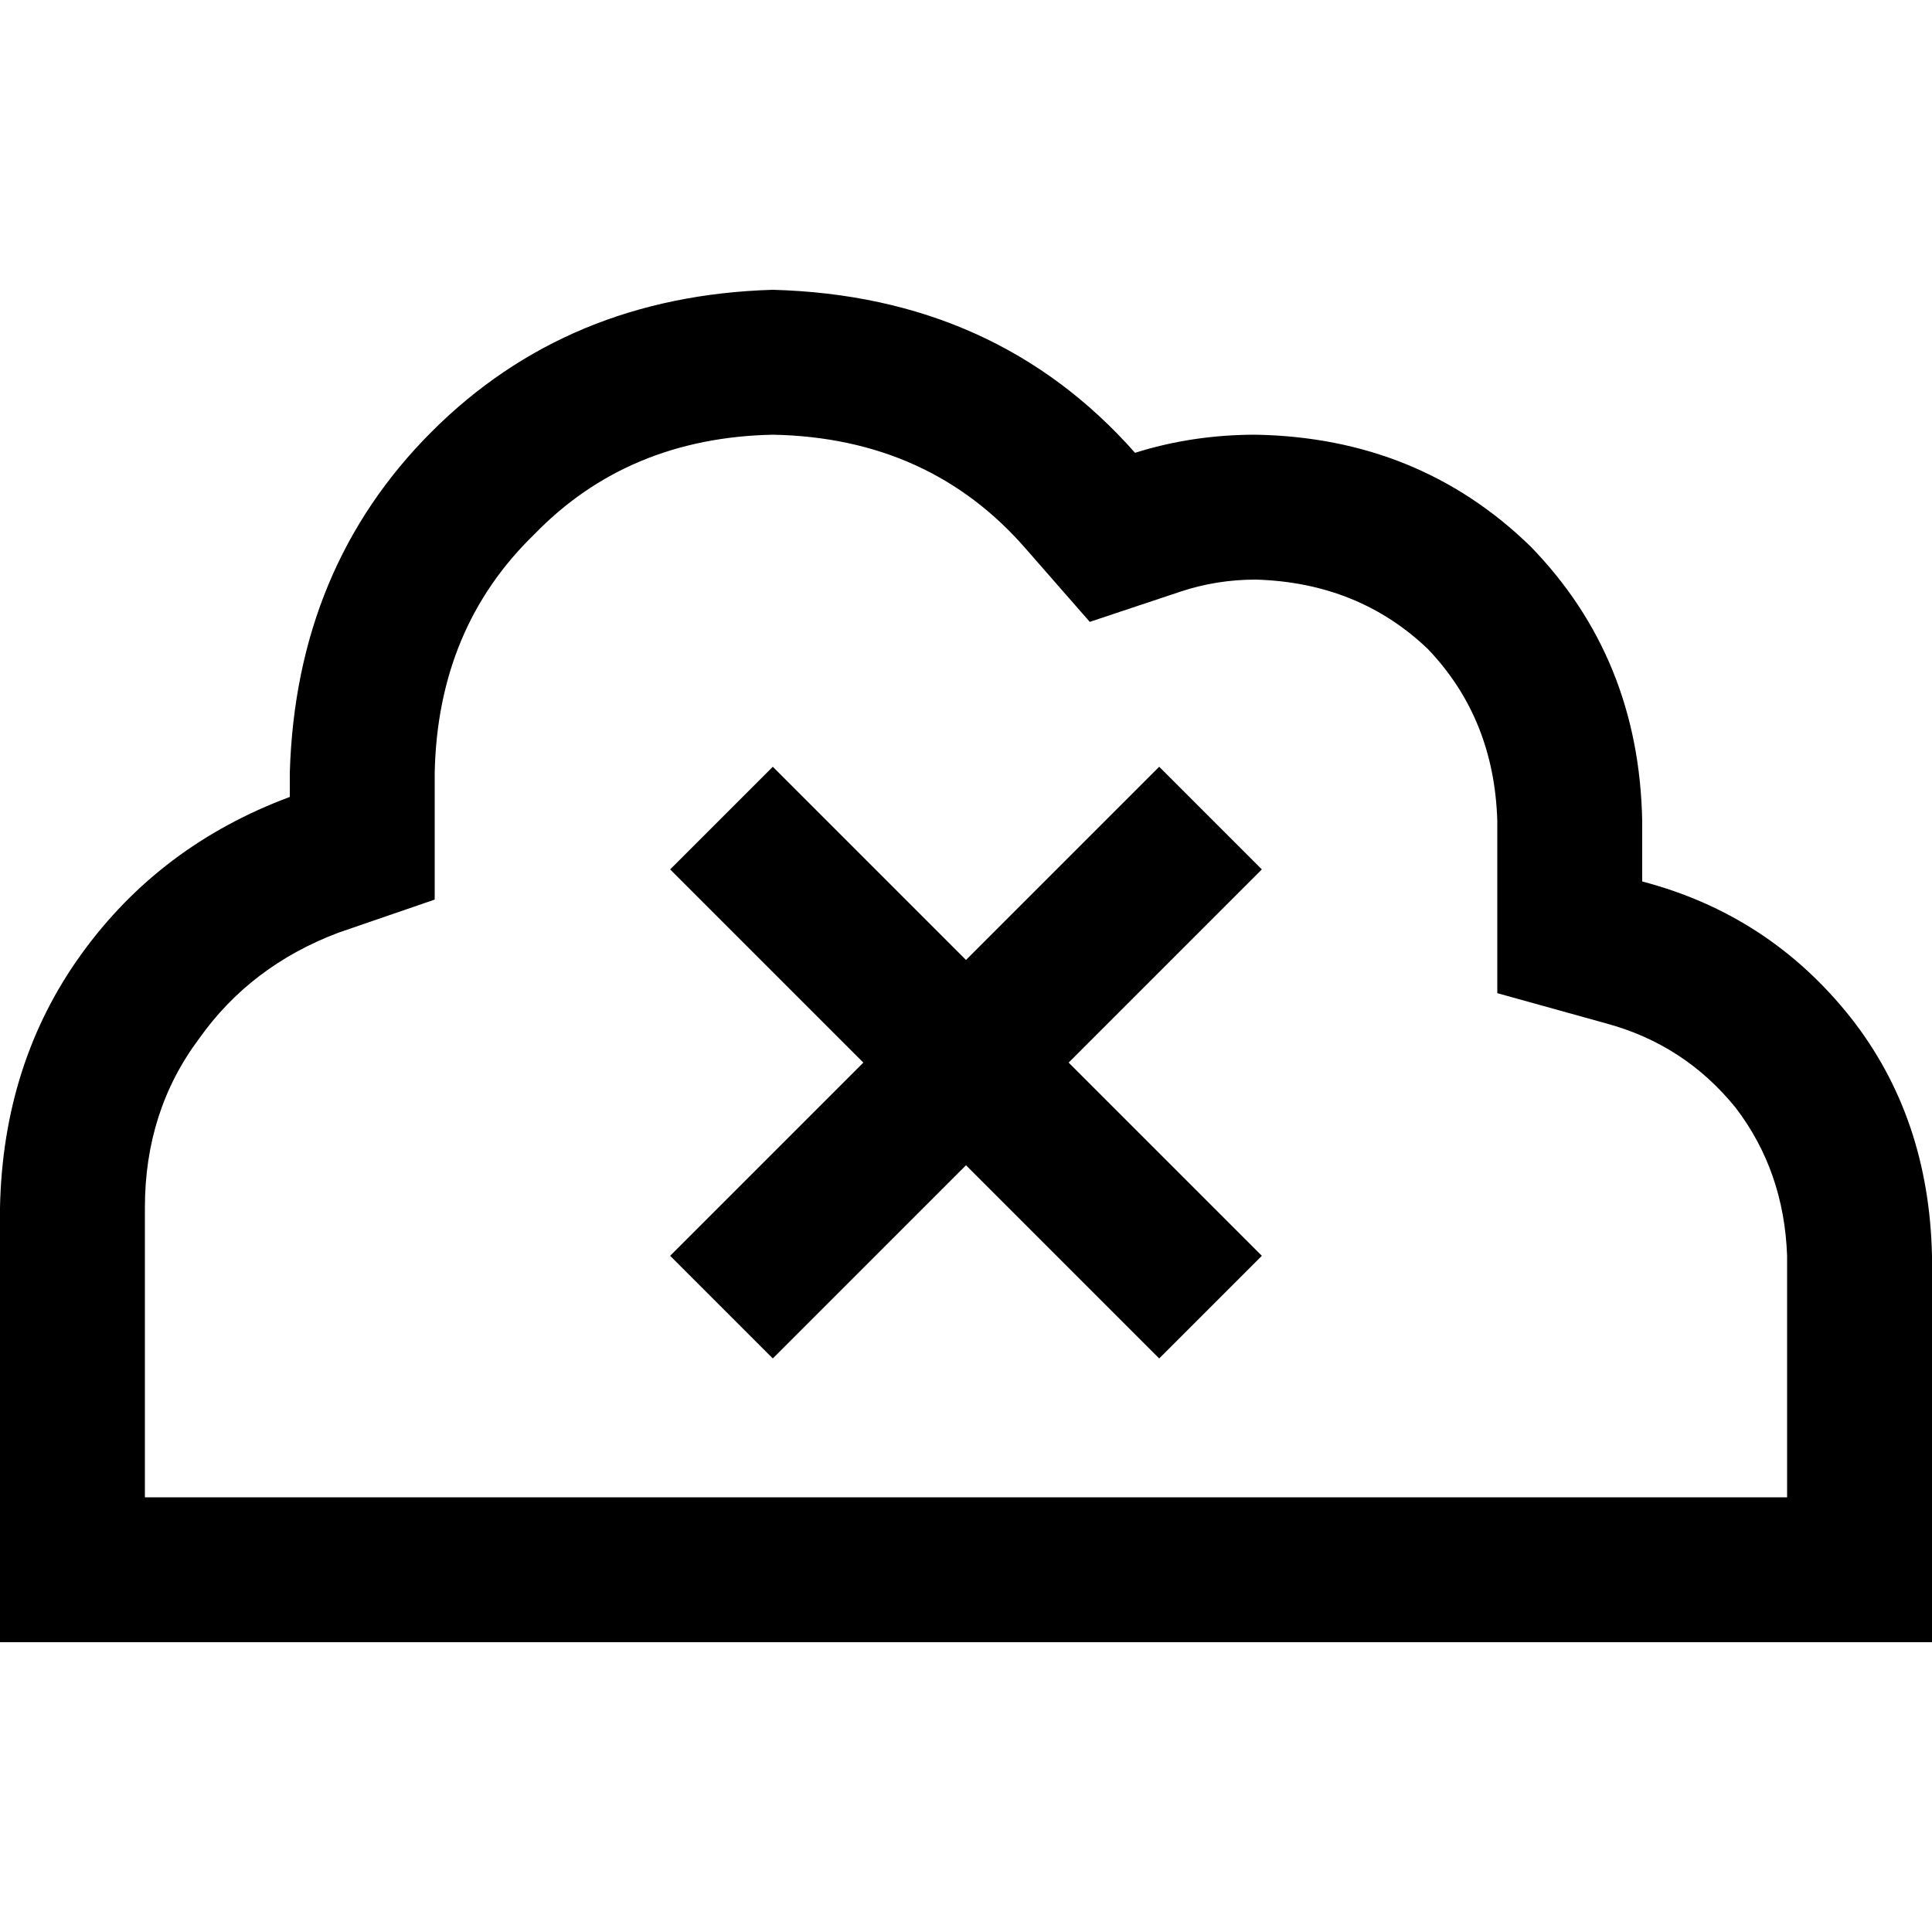 <svg xmlns="http://www.w3.org/2000/svg" viewBox="0 0 512 512">
  <path d="M 0 320 Q 0.8 281.6 21.6 252.8 L 21.6 252.8 L 21.6 252.8 Q 42.4 224 76.8 211.2 L 76.8 204.8 L 76.8 204.8 Q 78.4 150.4 114.4 114.4 Q 150.4 78.4 204.8 76.8 Q 264 78.4 300.8 120 Q 316 115.2 332.8 115.2 Q 376 116 405.6 144.8 Q 434.4 174.4 435.2 217.6 L 435.2 233.6 L 435.2 233.6 Q 468.8 242.4 490.4 269.6 Q 511.2 296 512 332.8 L 512 396.8 L 512 396.8 L 512 435.2 L 512 435.2 L 473.6 435.2 L 0 435.2 L 0 396.8 L 0 396.8 L 0 320 L 0 320 Z M 473.6 332.8 Q 472.8 310.4 460 293.6 L 460 293.6 L 460 293.6 Q 446.4 276.8 425.6 271.2 L 396.8 263.2 L 396.8 263.2 L 396.8 233.6 L 396.8 233.6 L 396.8 217.6 L 396.8 217.6 Q 396 190.4 378.4 172 Q 360 154.4 332.8 153.6 Q 322.4 153.6 312.8 156.8 L 288.8 164.8 L 288.8 164.8 L 272 145.6 L 272 145.6 Q 246.4 116 204.8 115.2 Q 166.4 116 141.6 141.6 Q 116 166.4 115.2 204.8 L 115.2 211.2 L 115.2 211.2 L 115.2 238.4 L 115.2 238.4 L 89.6 247.2 L 89.6 247.2 Q 66.4 256 52.8 275.2 Q 38.4 294.4 38.4 320 L 38.4 396.8 L 38.4 396.8 L 115.2 396.8 L 473.6 396.8 L 473.6 332.8 L 473.6 332.8 Z M 334.4 230.4 L 320.8 244 L 334.4 230.4 L 320.8 244 L 283.2 281.6 L 283.2 281.6 L 320.8 319.2 L 320.8 319.2 L 334.4 332.8 L 334.4 332.8 L 307.2 360 L 307.2 360 L 293.6 346.4 L 293.6 346.4 L 256 308.8 L 256 308.8 L 218.4 346.4 L 218.4 346.4 L 204.8 360 L 204.8 360 L 177.6 332.8 L 177.6 332.8 L 191.2 319.2 L 191.2 319.2 L 228.8 281.6 L 228.8 281.6 L 191.2 244 L 191.2 244 L 177.6 230.4 L 177.6 230.4 L 204.8 203.2 L 204.8 203.2 L 218.4 216.8 L 218.4 216.8 L 256 254.4 L 256 254.4 L 293.6 216.8 L 293.6 216.8 L 307.2 203.2 L 307.2 203.2 L 334.4 230.4 L 334.4 230.4 Z" />
</svg>